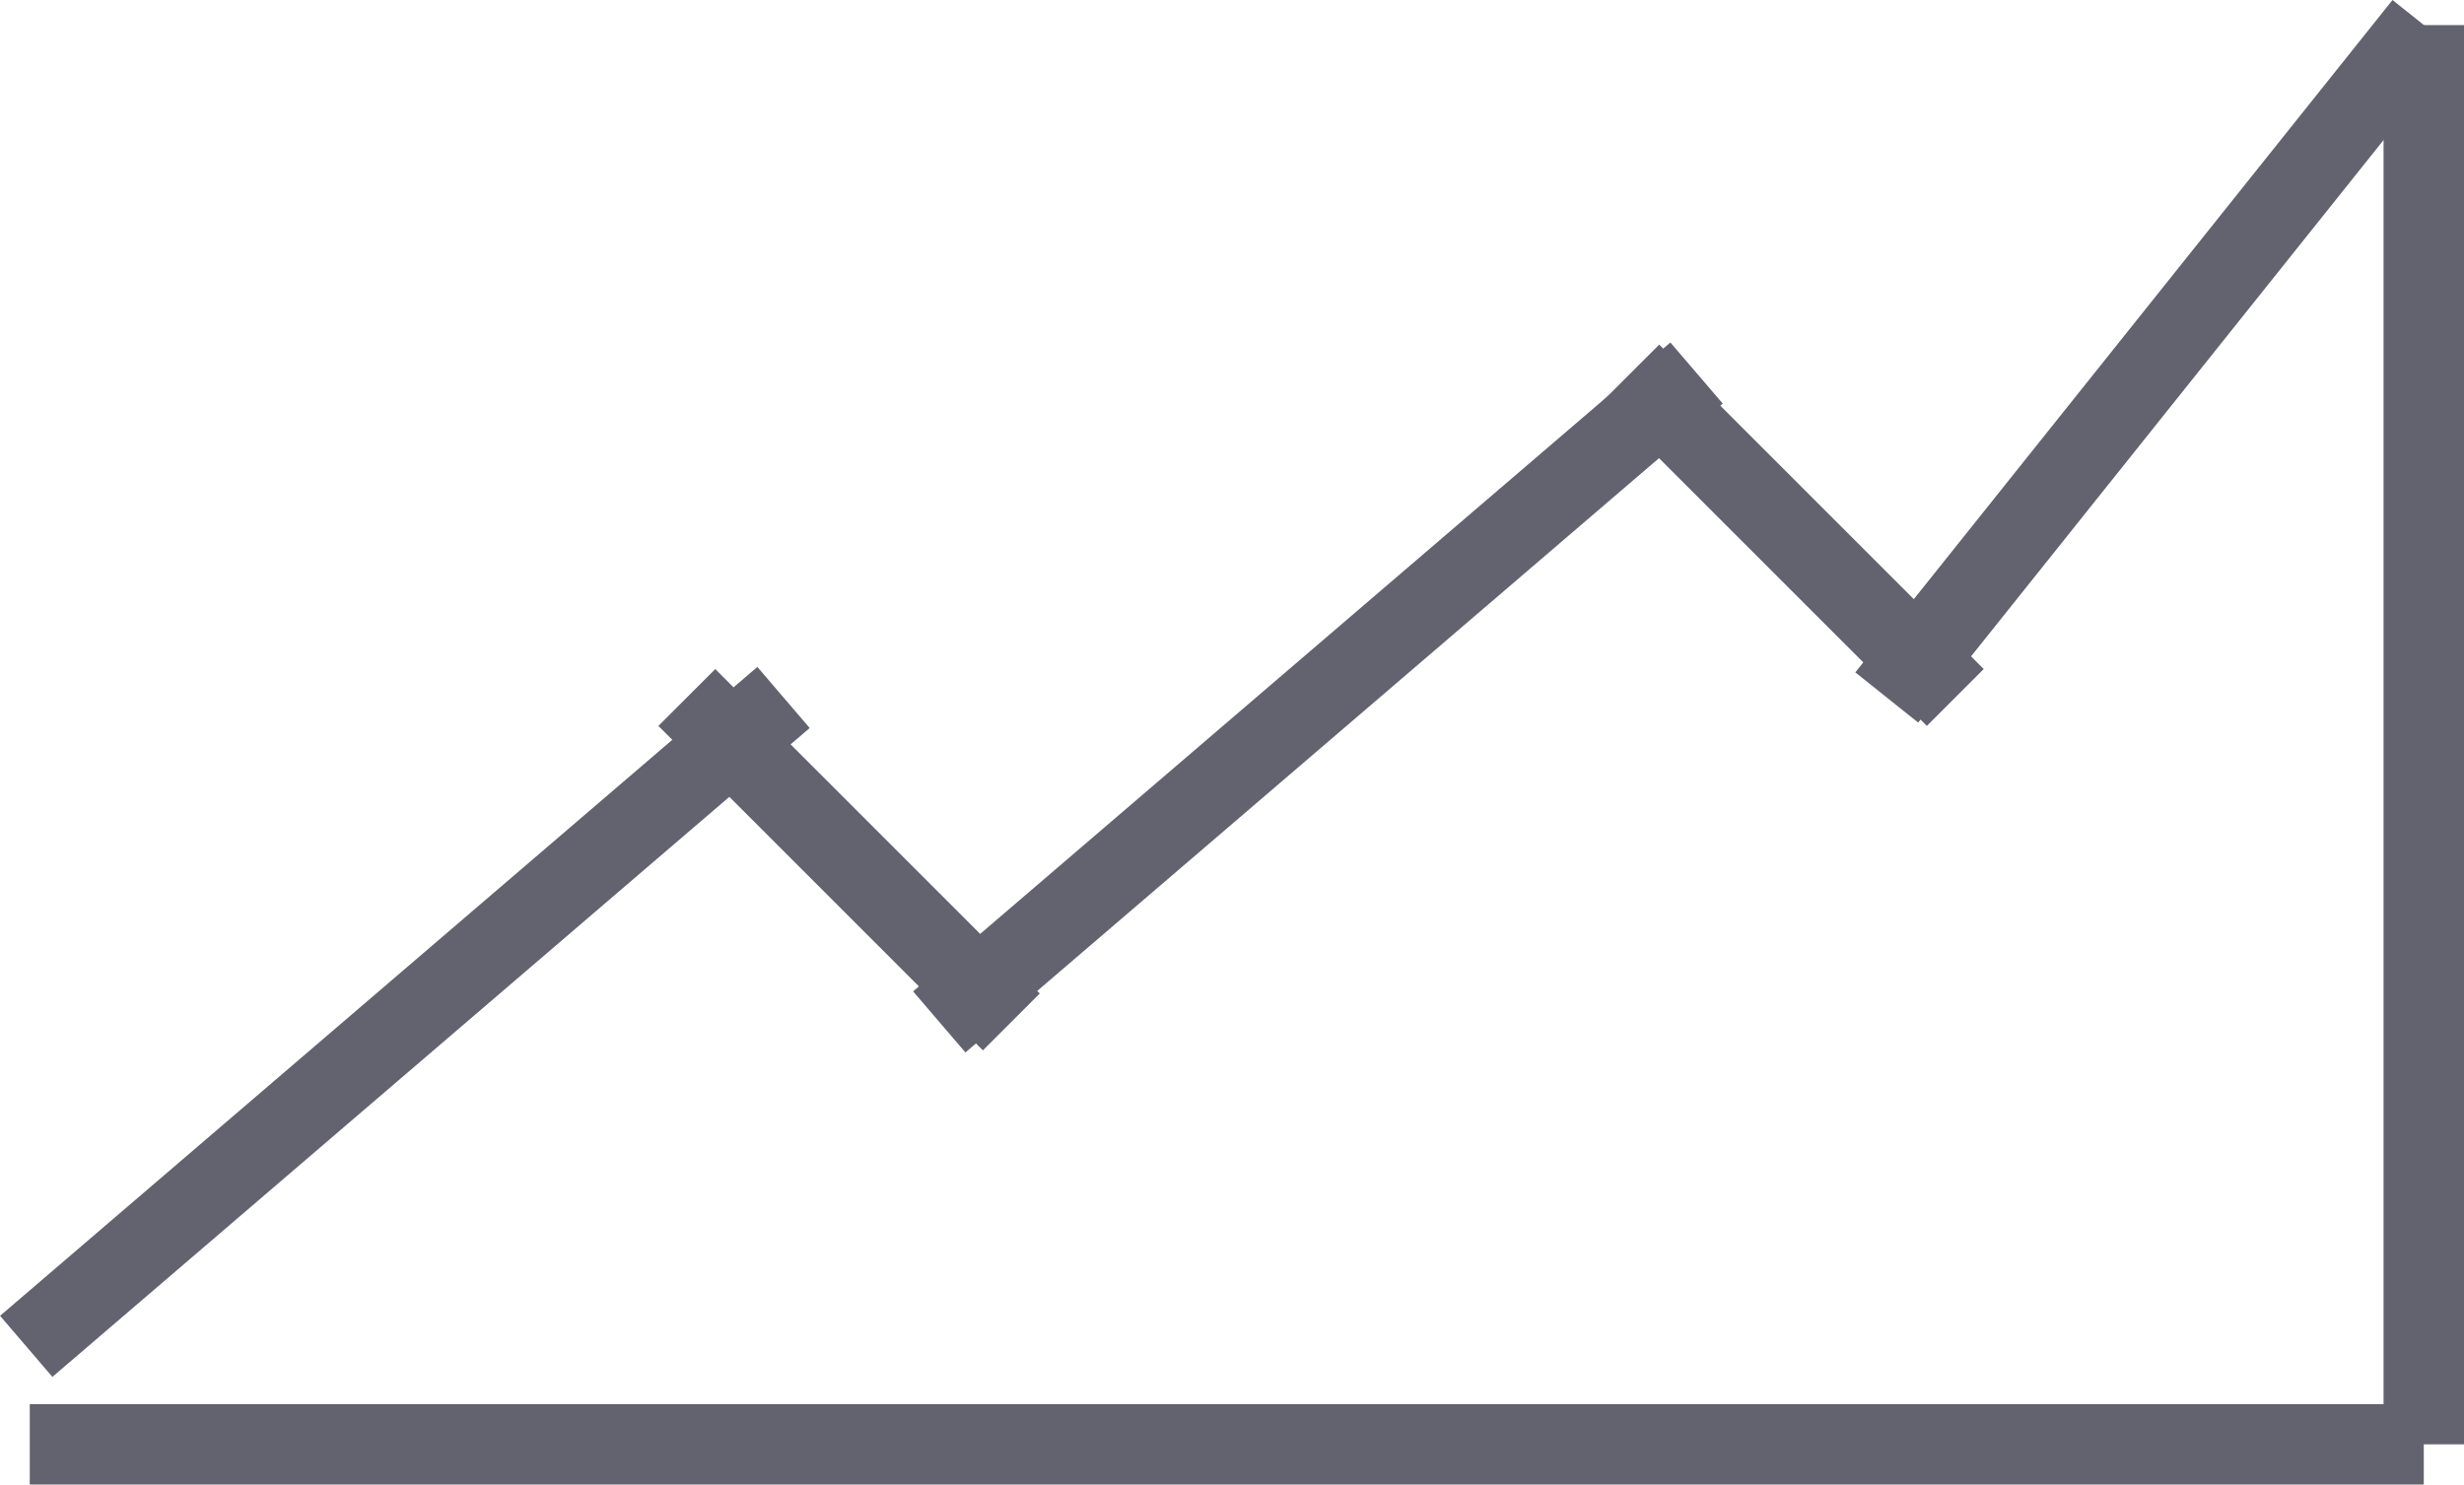 <svg id="vector" xmlns="http://www.w3.org/2000/svg" width="15.315" height="9.229"
    viewBox="0 0 15.315 9.229">
    <path fill="none" d="M0.163,8.37L4.87,4.336" stroke-width="0.5" stroke="#63636f" id="path_0" />
    <path fill="none" d="M5.838,6.353L10.545,2.319" stroke-width="0.5" stroke="#63636f"
        id="path_1" />
    <path fill="none" d="M11.727,4.336L15.066,0.156" stroke-width="0.5" stroke="#63636f"
        id="path_2" />
    <path fill="none" d="M4.269,4.336L6.286,6.353" stroke-width="0.5" stroke="#63636f"
        id="path_3" />
    <path fill="none" d="M10.136,2.319L12.153,4.336" stroke-width="0.5" stroke="#63636f"
        id="path_4" />
    <path fill="none" d="M0.185,8.979L15.065,8.979" stroke-width="0.5" stroke="#63636f"
        id="path_5" />
    <path fill="none" d="M15.065,8.979L15.065,0.156" stroke-width="0.5" stroke="#63636f"
        id="path_6" />
</svg>